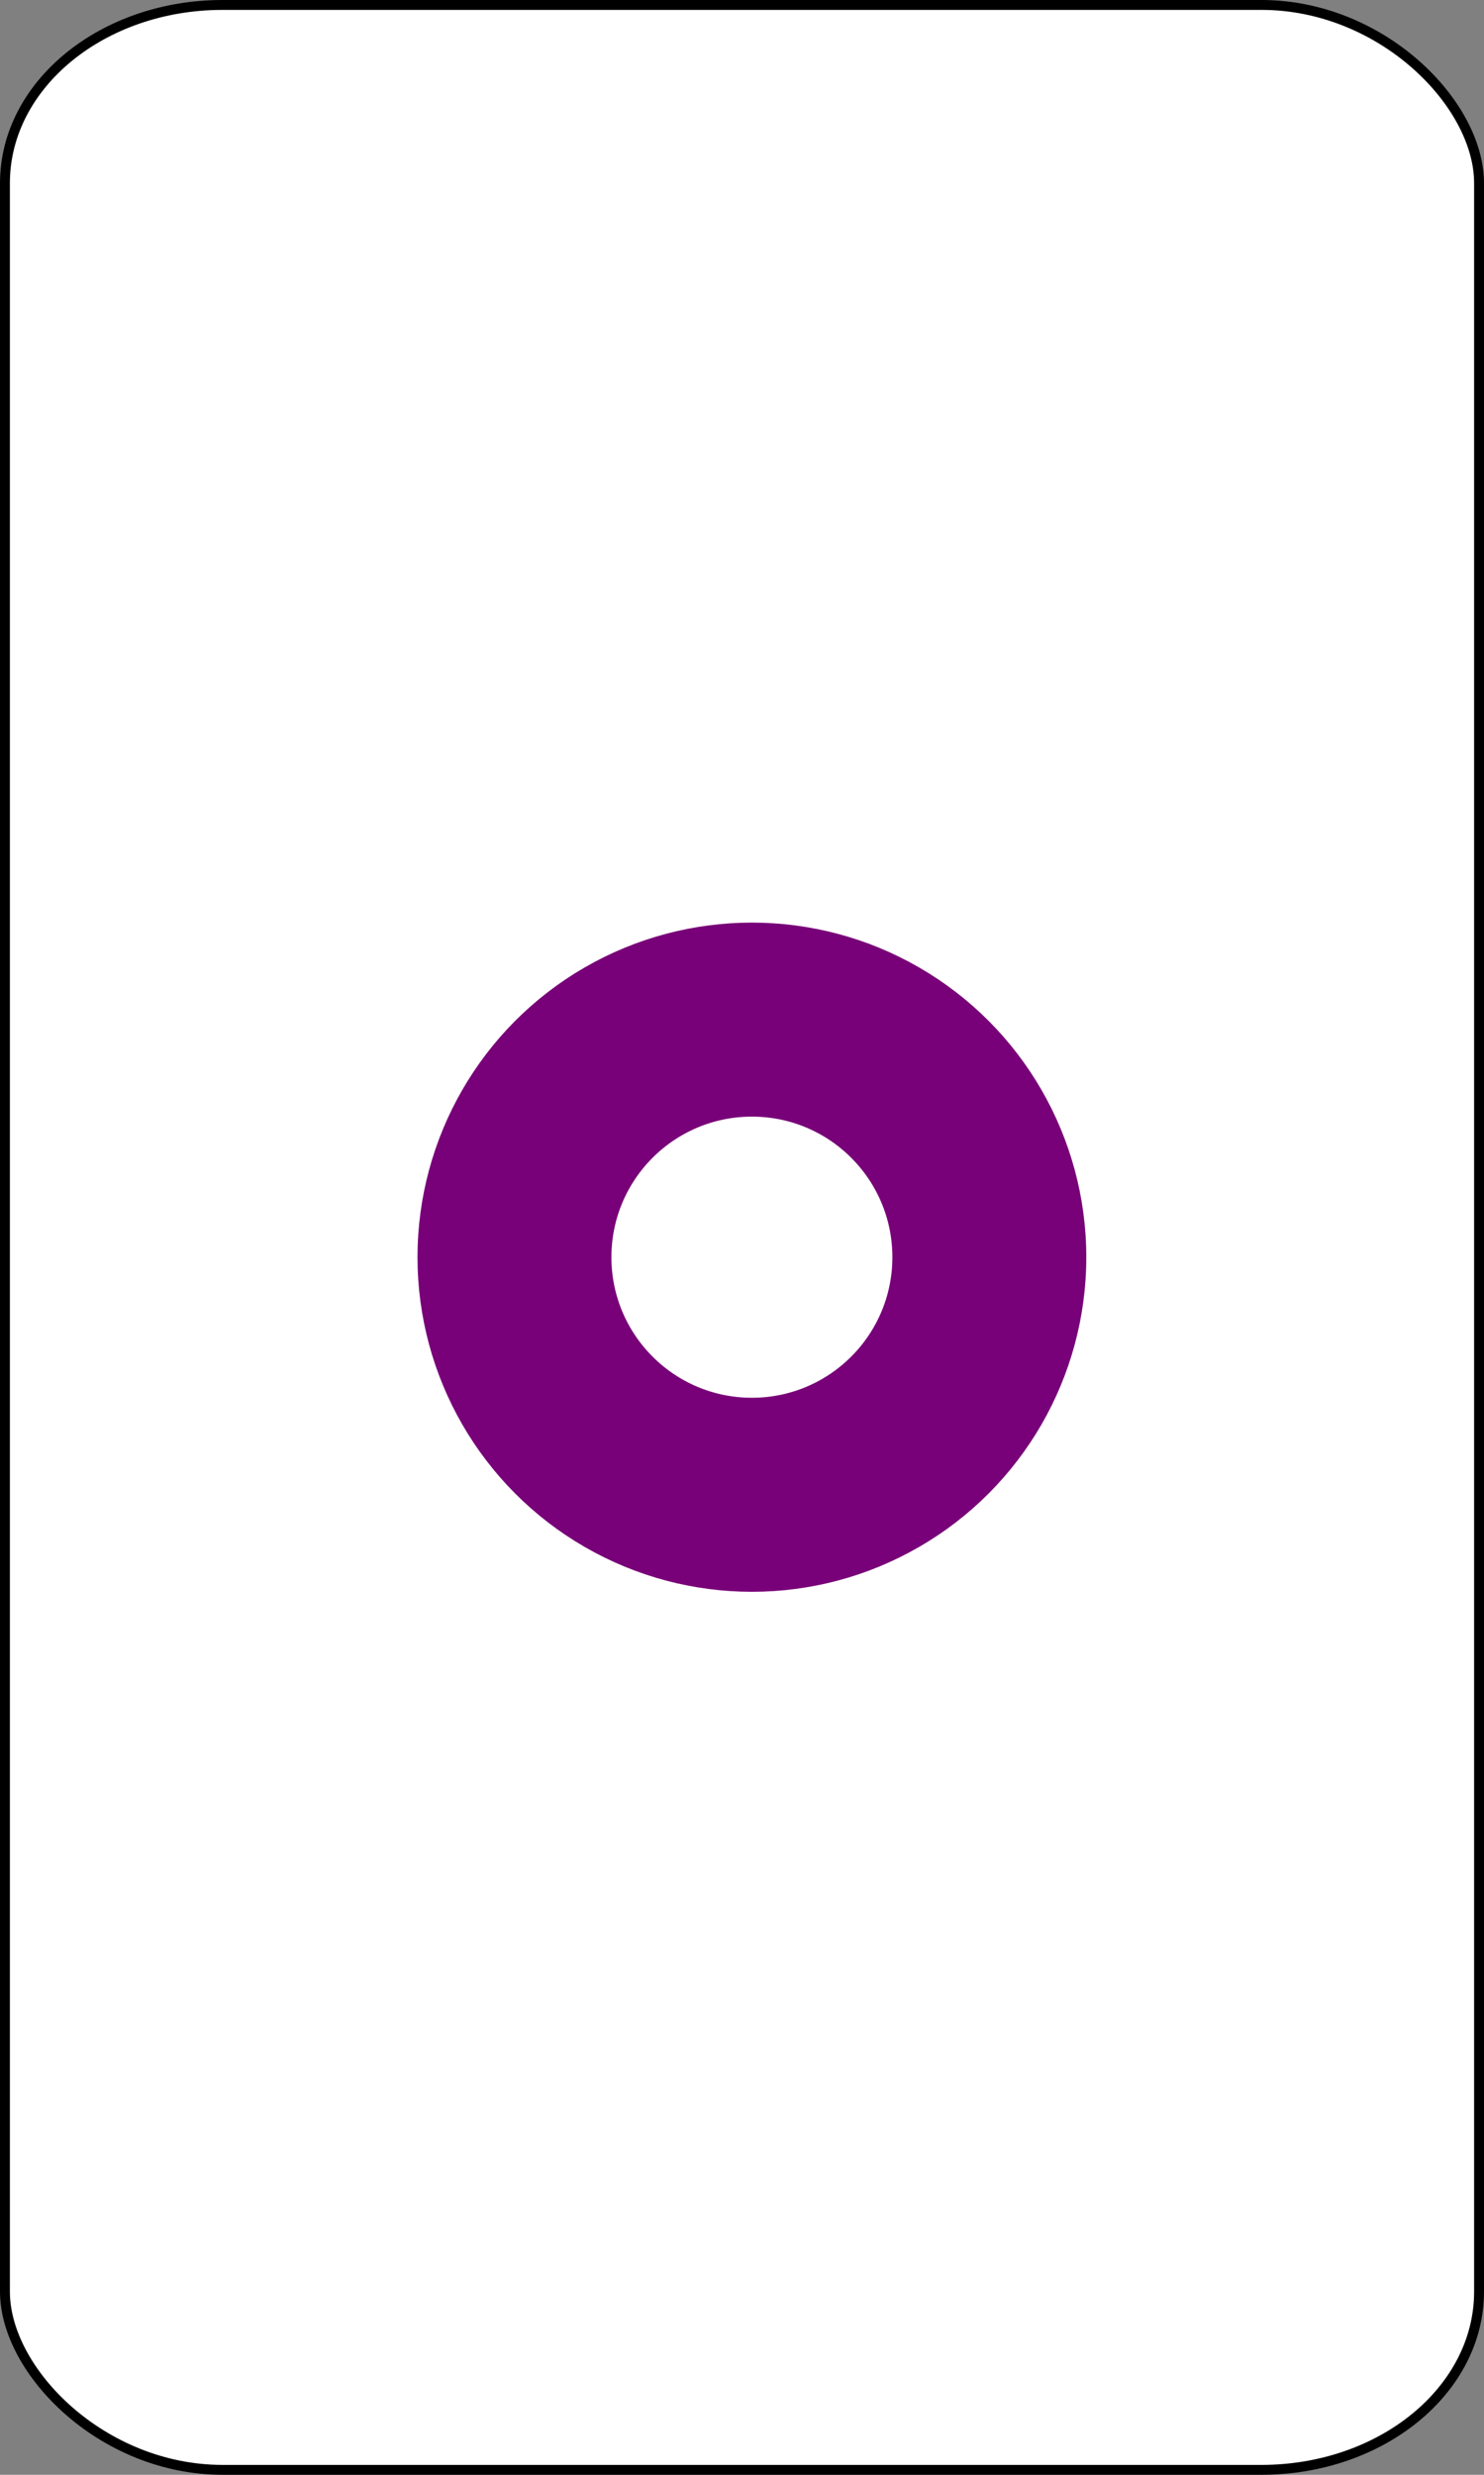 <?xml version="1.0" encoding="UTF-8" standalone="no"?>
<!-- Created with Emacs -->
<svg
   xmlns:svg="http://www.w3.org/2000/svg"
   xmlns="http://www.w3.org/2000/svg"
   version="1.0"
   width="75"
   height="125">
<rect width="100%" height="100%" fill="#808080" stroke="none"/>
<rect width="74.5" height="124.5" rx="11" ry="9" x="0.25" y="0.25"
style="fill:#FFFFFF;fill-opacity:1;stroke:#000000;stroke-width:0.5" />
<g>
<circle cx="27" cy="11" r="16"
   transform="translate(11,52.5)"
   style="fill:#780078;stroke:#780078;stroke-width:1.8;" />
<circle cx="27" cy="11" r="8"
   transform="translate(11,52.5)"
   style="fill:#FFFFFF;stroke:#780078;stroke-width:1.8;" />
</g>
</svg>

